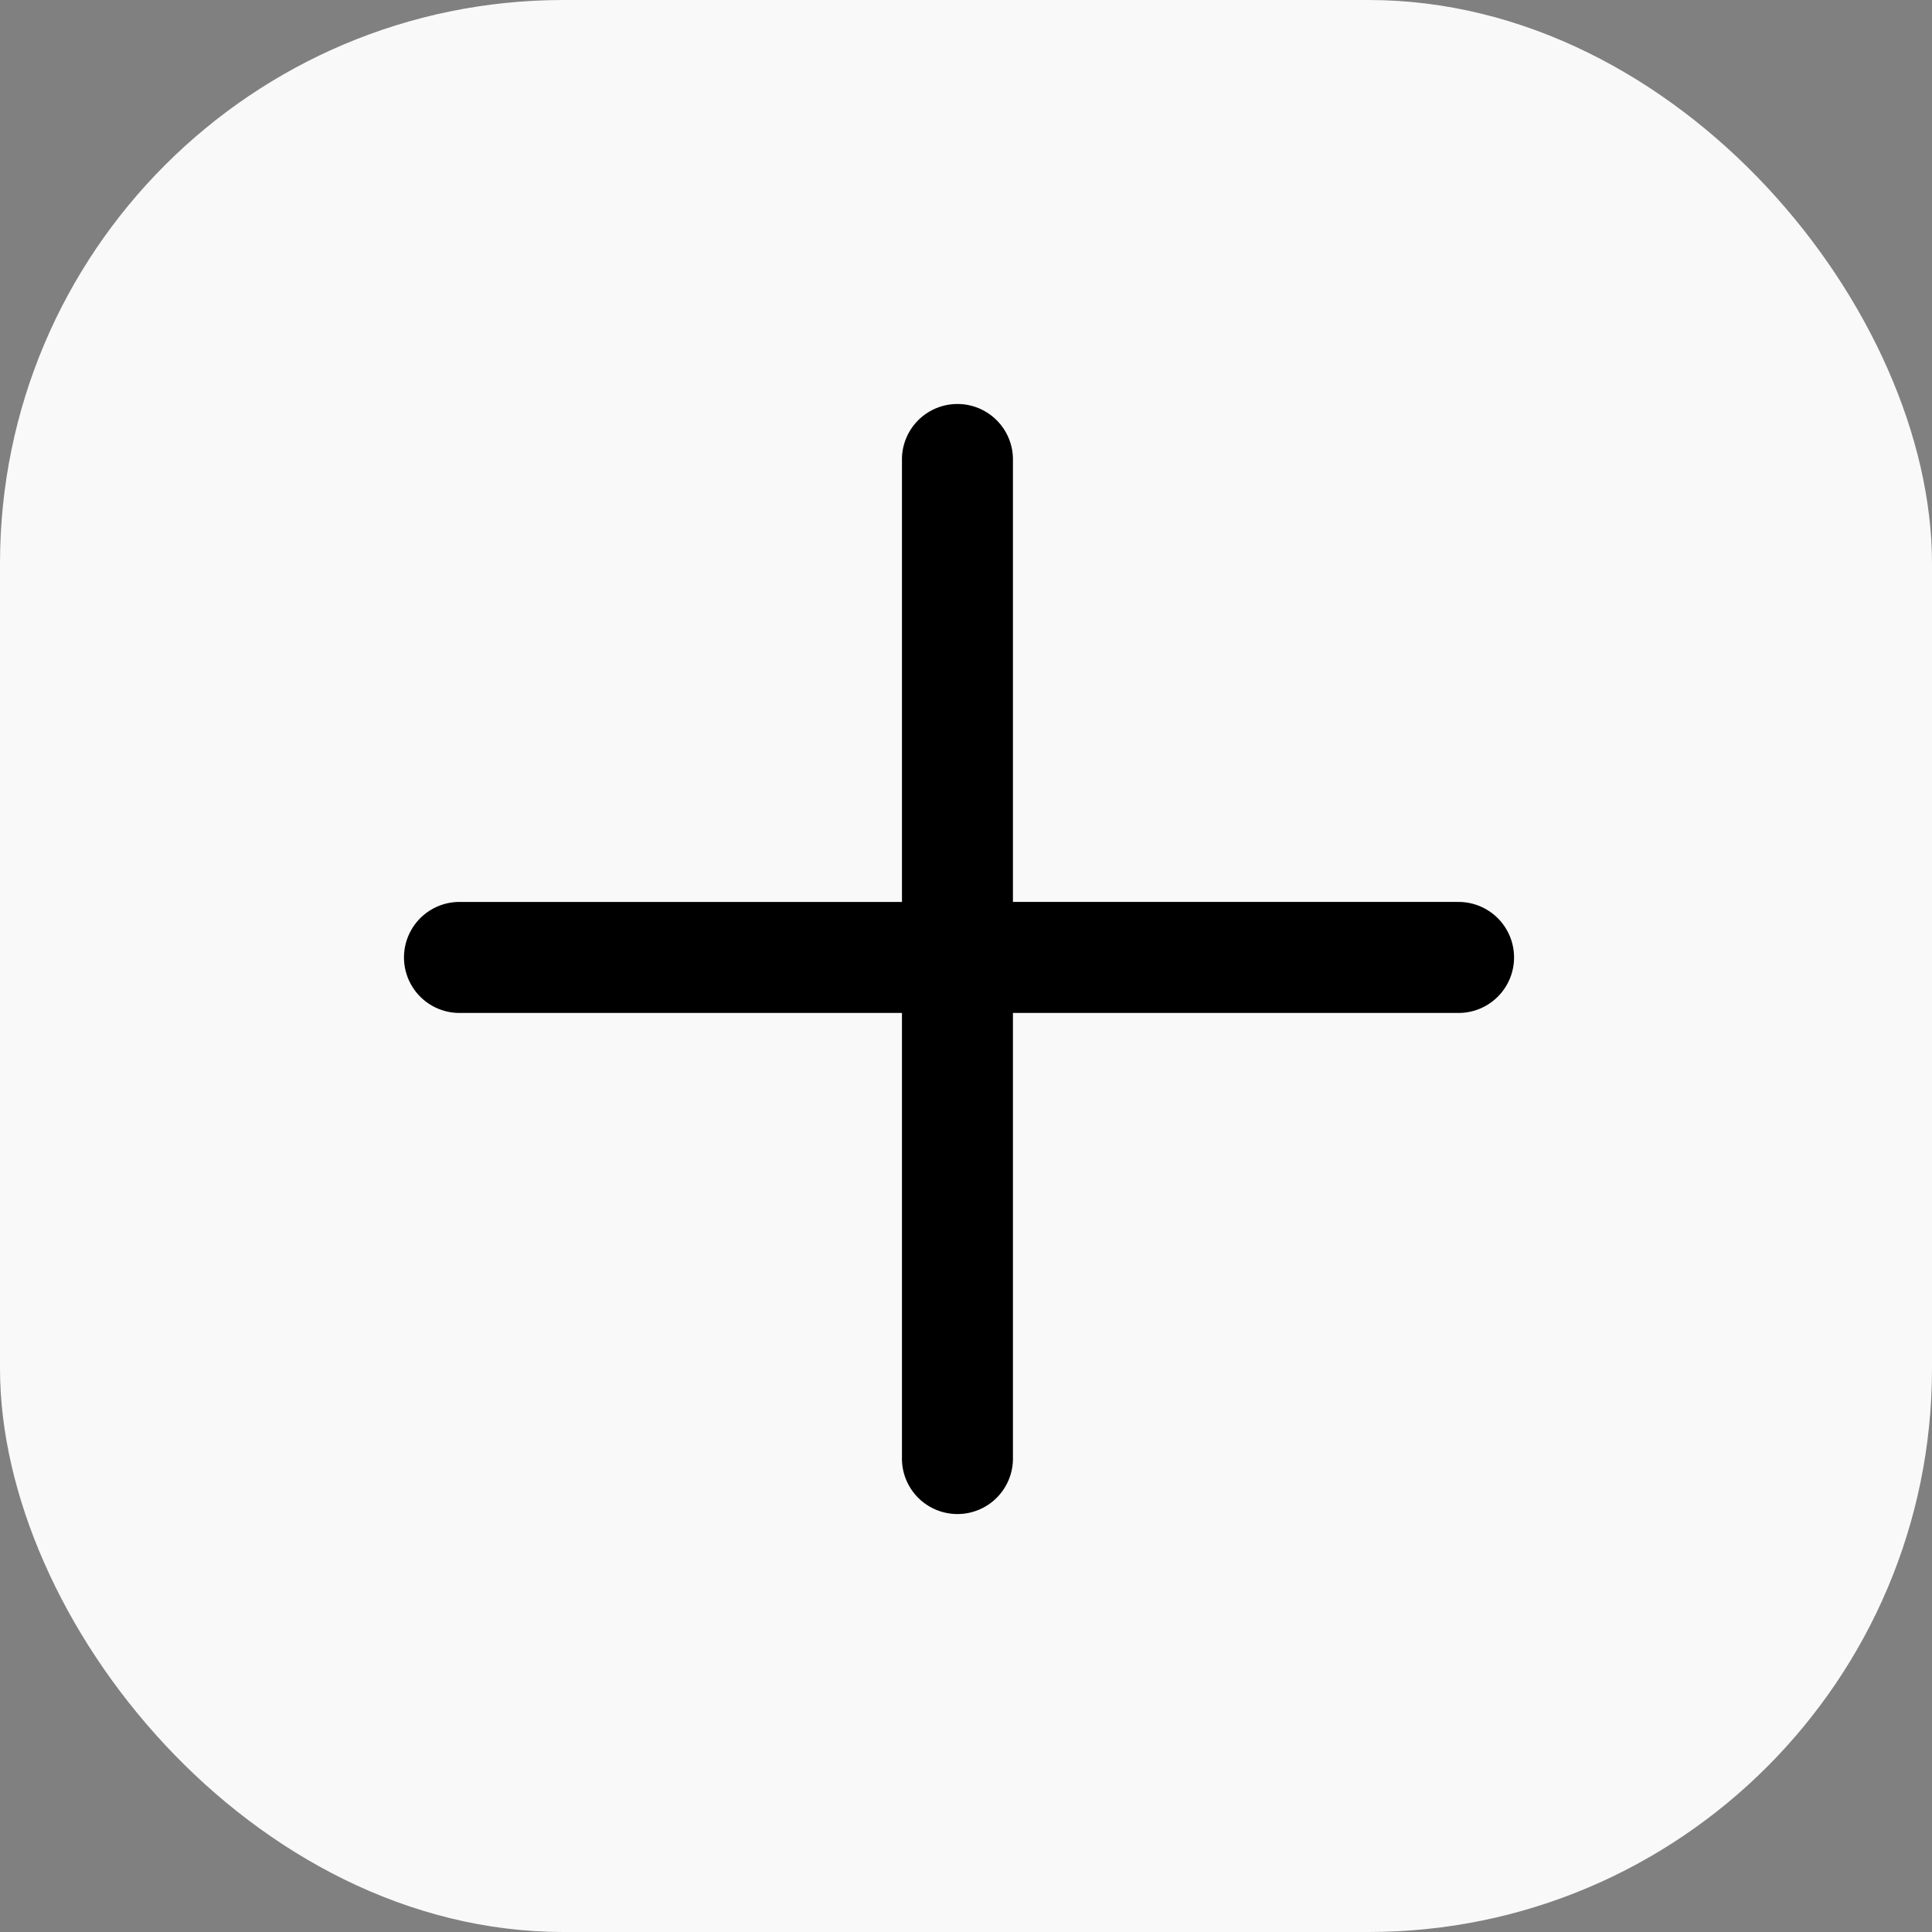 <svg xmlns="http://www.w3.org/2000/svg" width="48" height="48" viewBox="0 0 48 48"><rect x="0" y="0" width="48" height="48" fill="#808080" stroke="none"/><defs><style>.a{fill:#f9f9f9;}</style></defs><g transform="translate(-1382 -194)"><rect class="a" width="48" height="48" rx="14" transform="translate(1382 194)"/><path d="M26.2,12.408H15.166V1.379a1.379,1.379,0,0,0-2.757,0v11.03H1.379a1.379,1.379,0,0,0,0,2.757h11.03V26.2a1.379,1.379,0,1,0,2.757,0V15.166H26.2a1.379,1.379,0,1,0,0-2.757Zm0,0" transform="translate(1392 204)"/></g></svg>